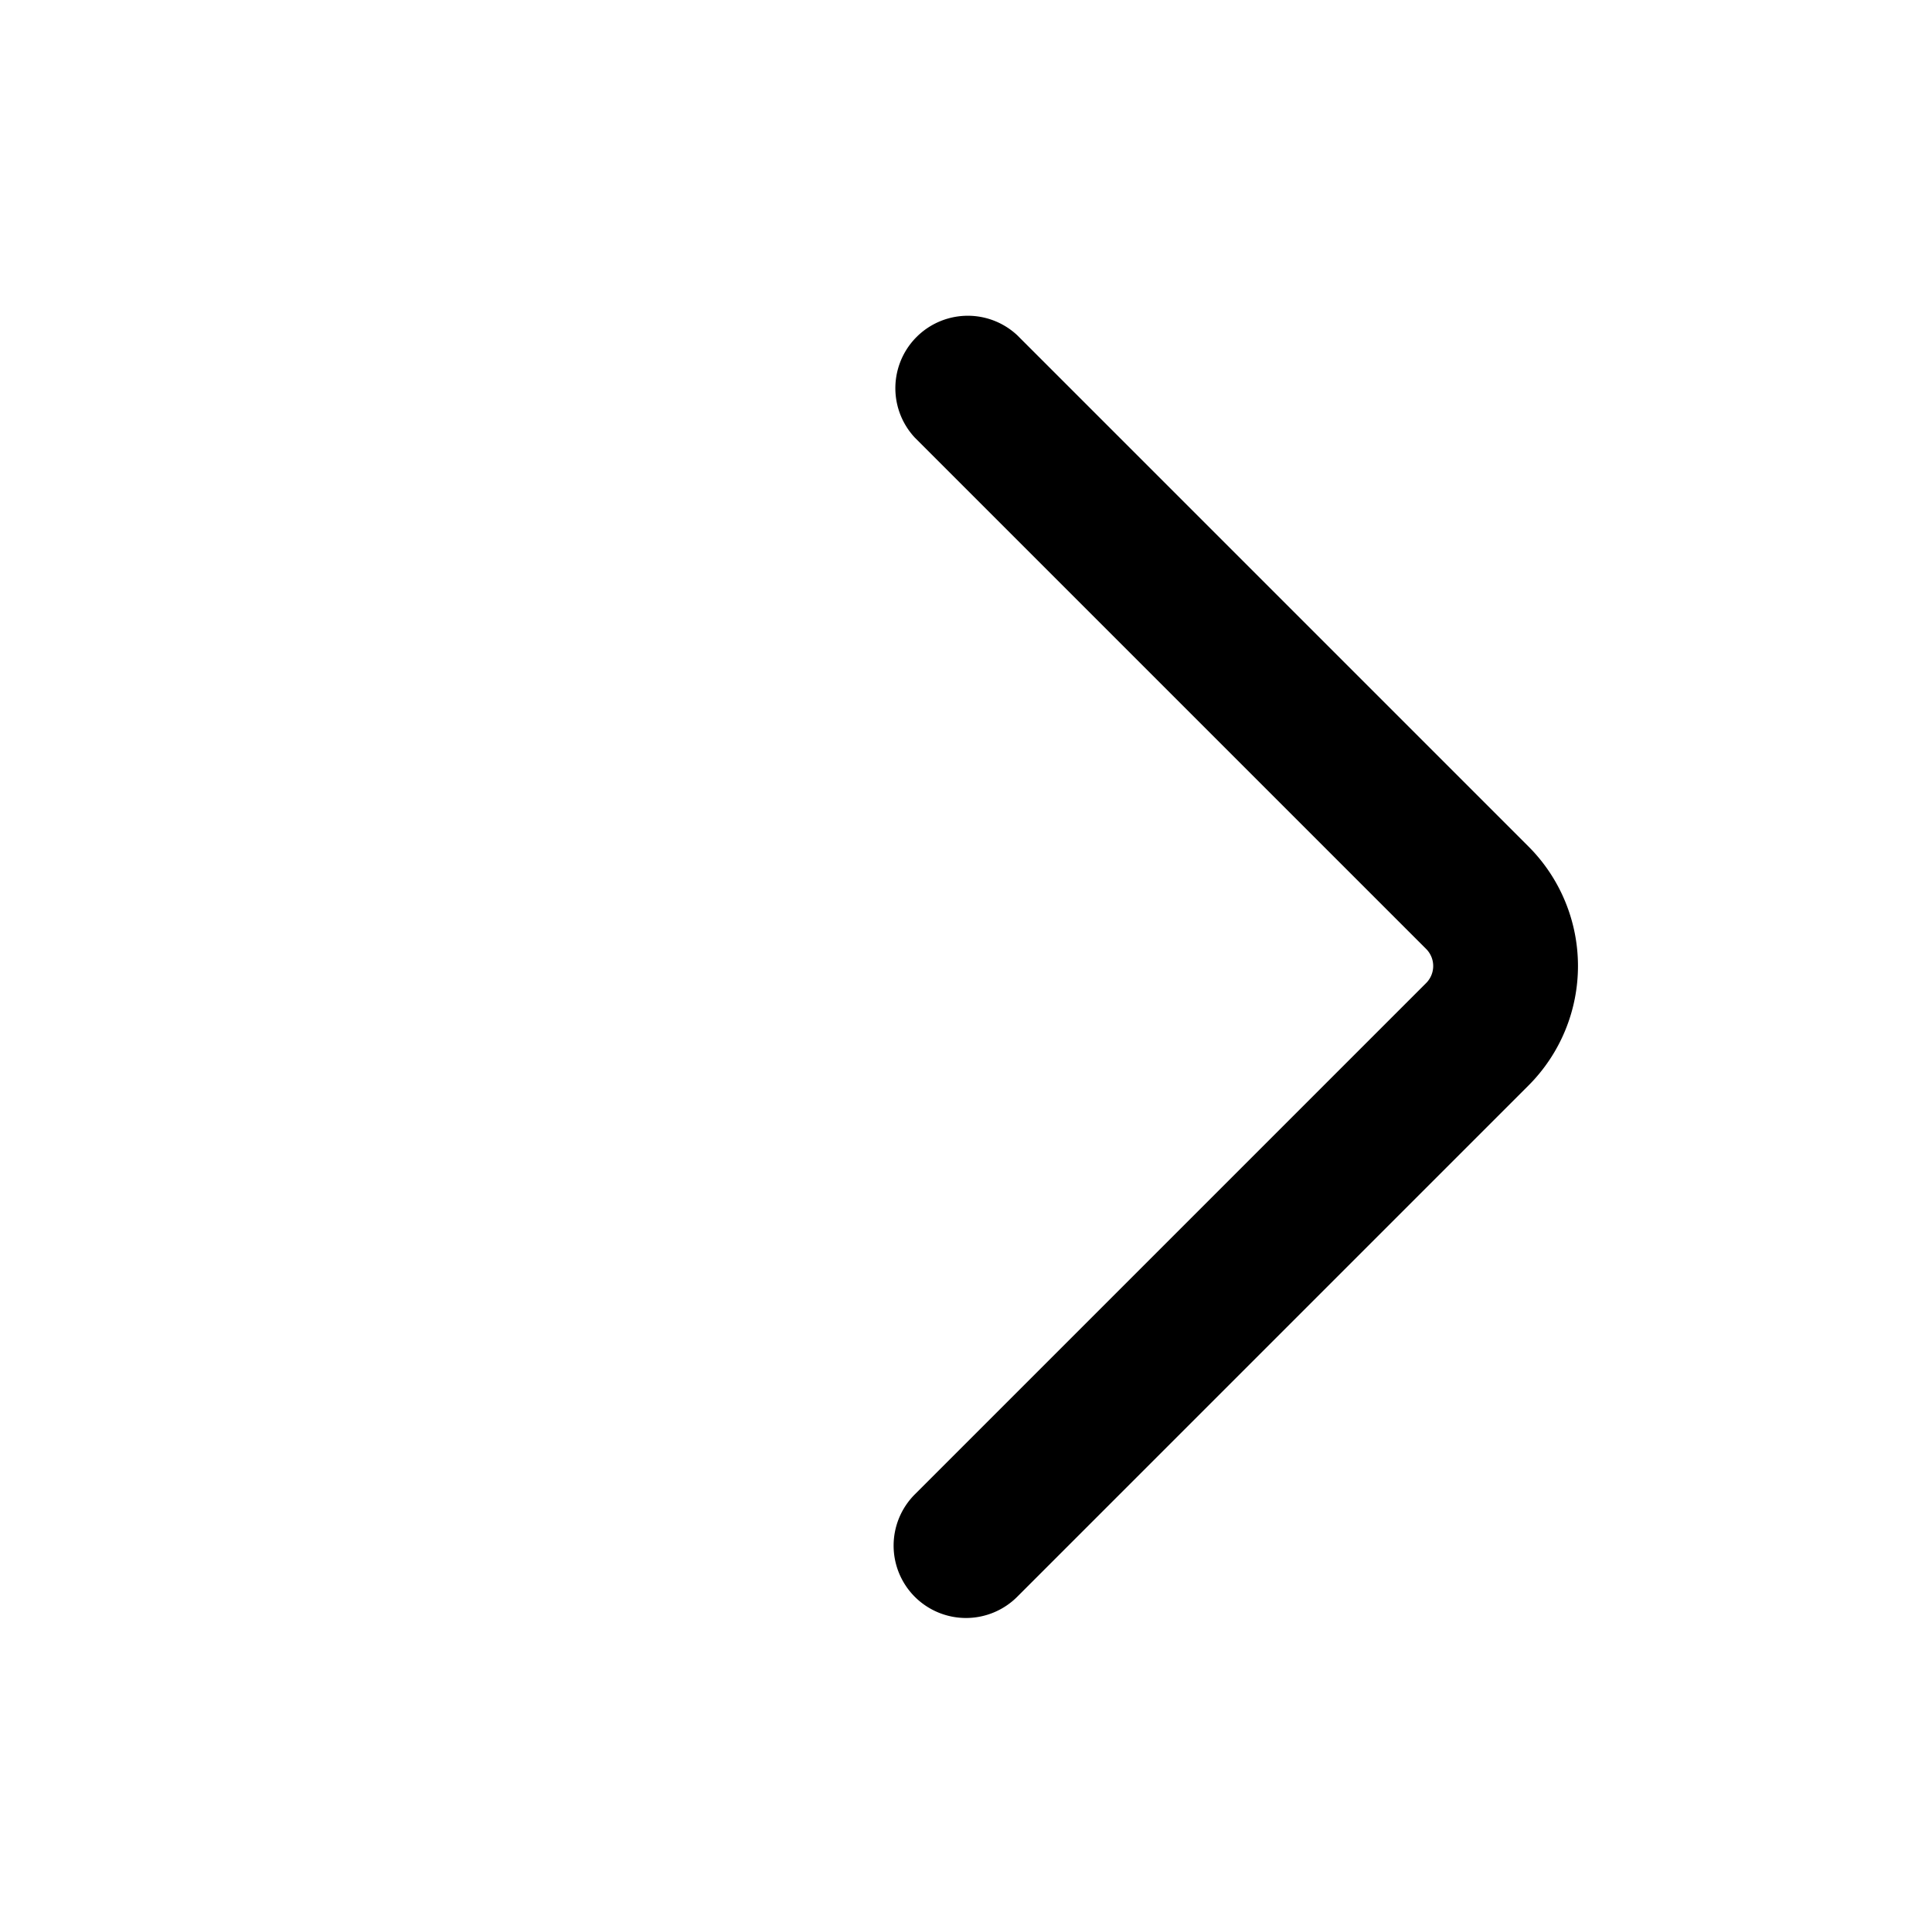 <svg viewBox='0 0 20 20' fill='none' xmlns='http://www.w3.org/2000/svg'><path fill-rule='evenodd' clip-rule='evenodd' d='M9.47 16.53a.75.75 0 010-1.06l5.293-5.293a.25.25 0 000-.354L9.47 4.53a.75.75 0 011.06-1.06l5.293 5.293a1.75 1.75 0 010 2.474L10.53 16.53a.75.75 0 01-1.06 0z' fill='currentColor'/></svg>